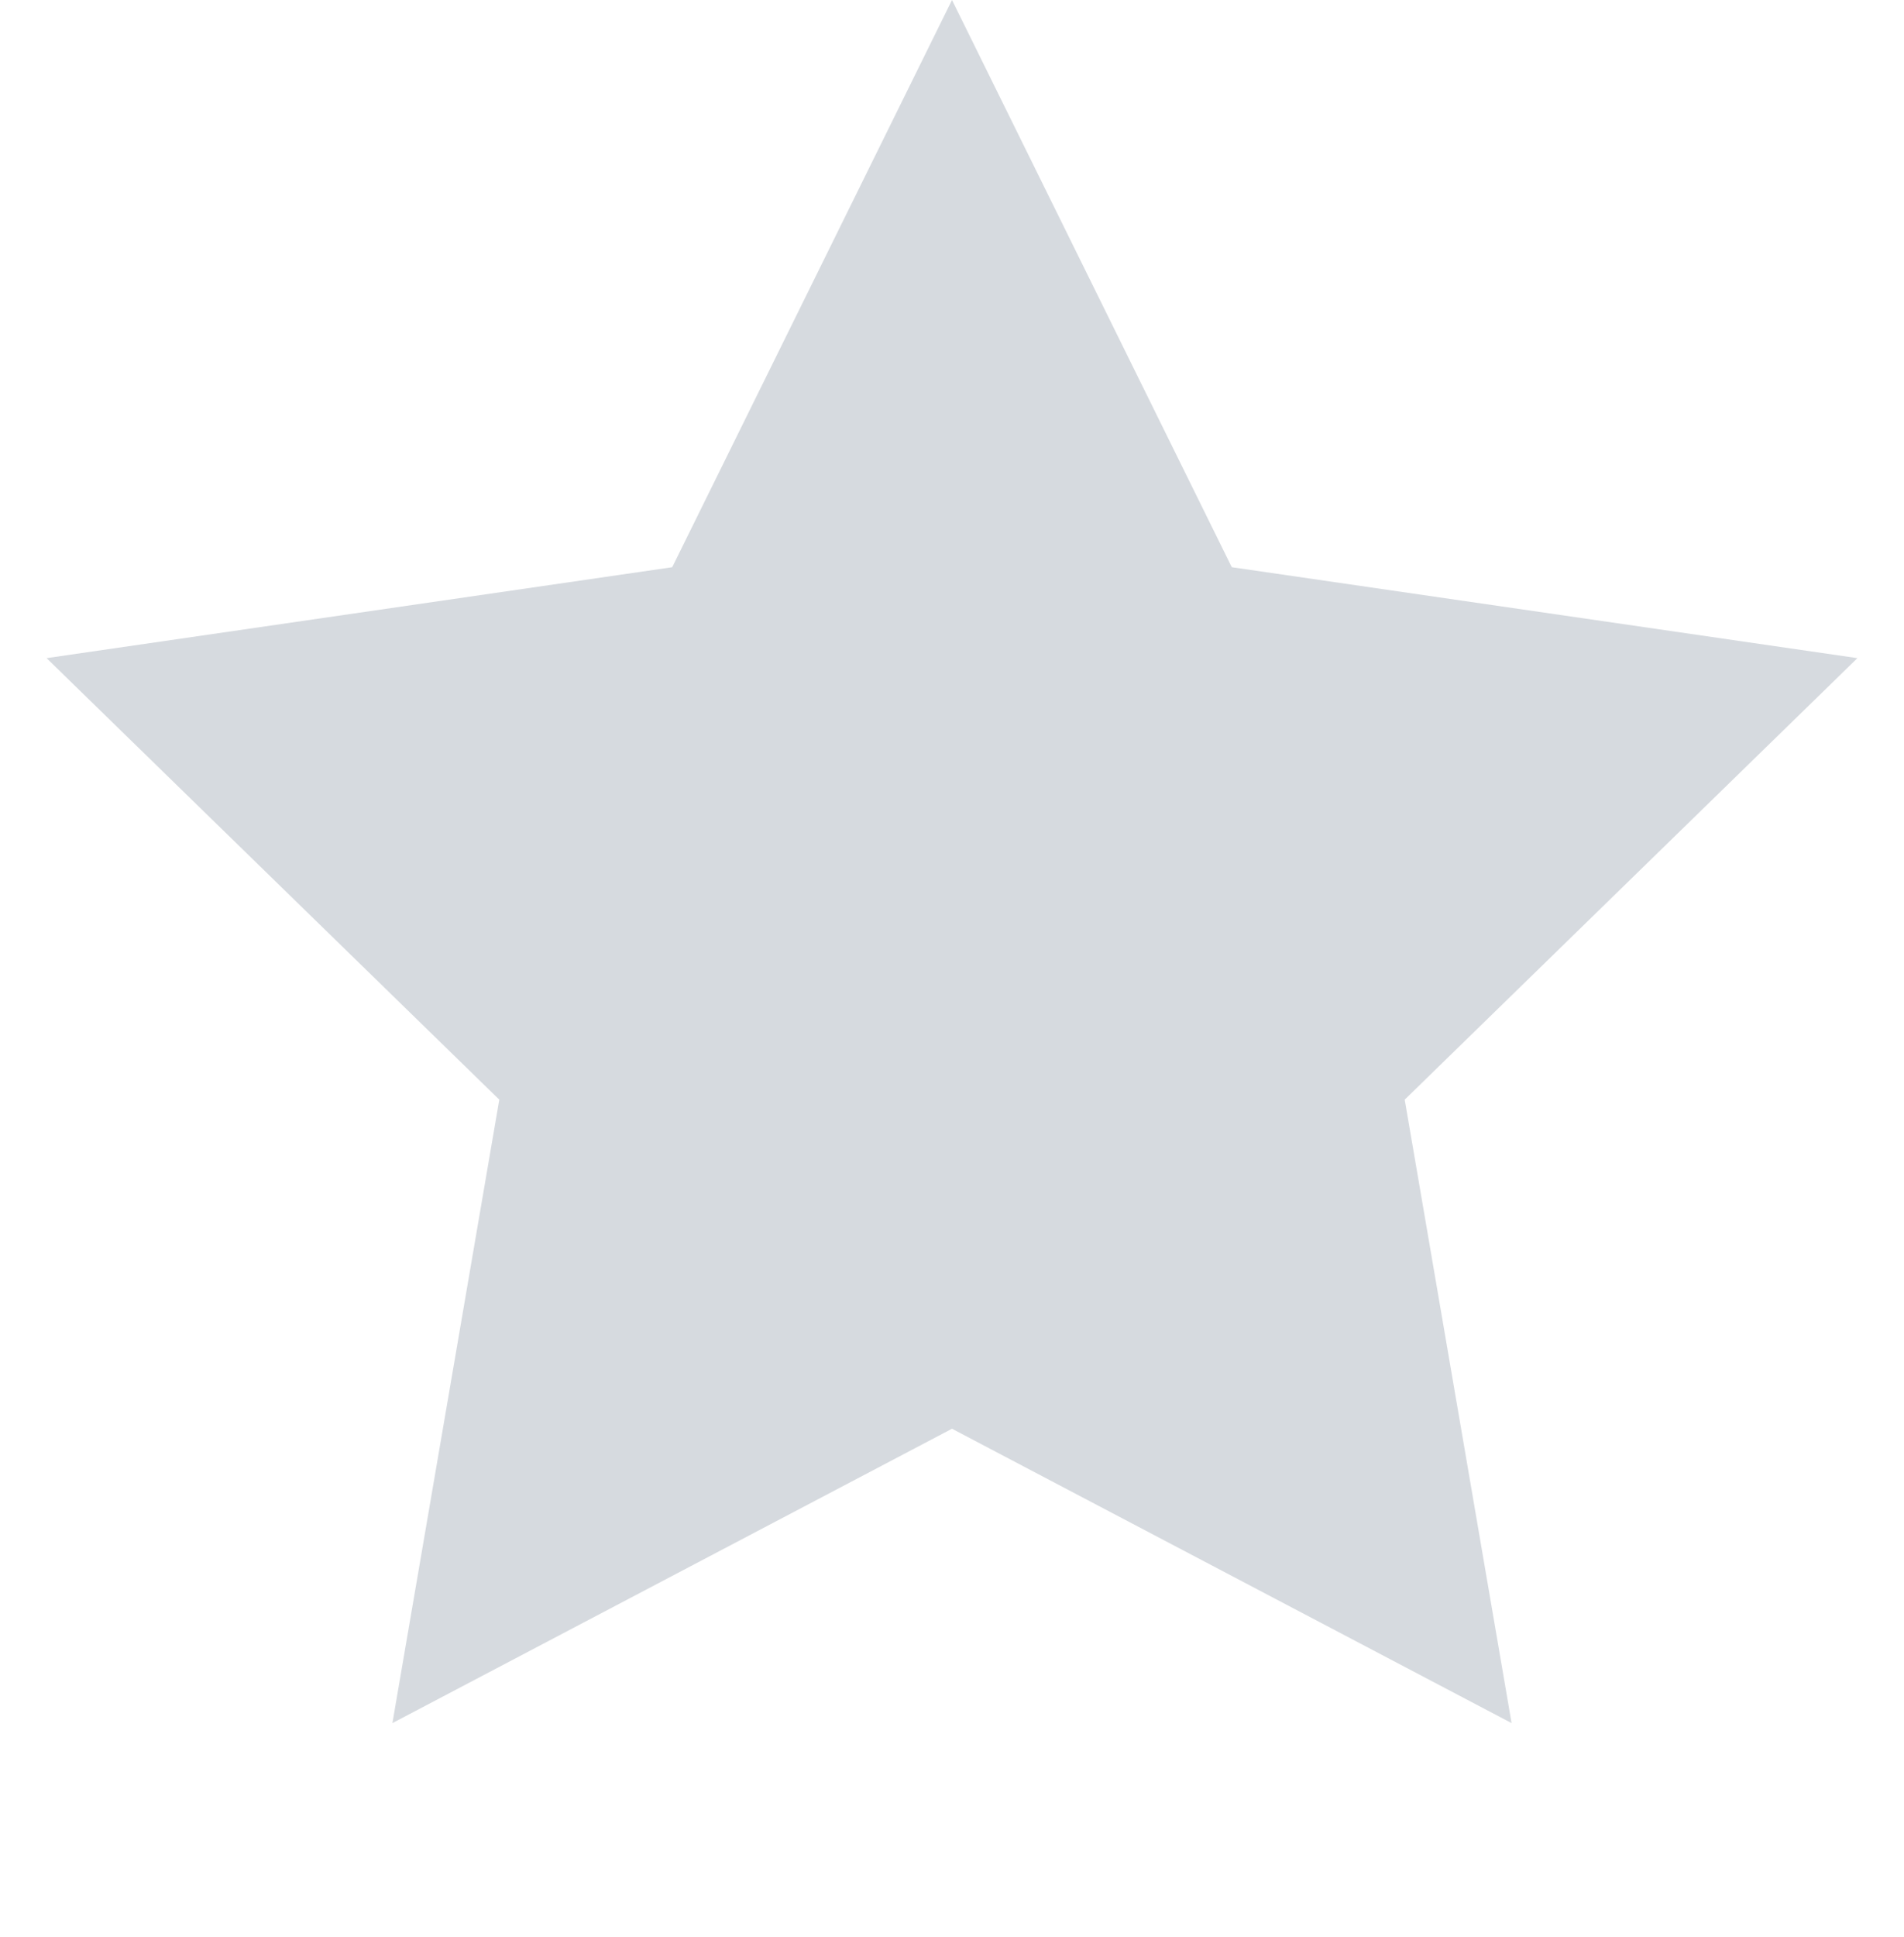 <?xml version="1.0" encoding="UTF-8" standalone="no"?>
<svg width="60px" height="61px" viewBox="0 0 60 61" version="1.1" xmlns="http://www.w3.org/2000/svg" xmlns:xlink="http://www.w3.org/1999/xlink" xmlns:sketch="http://www.bohemiancoding.com/sketch/ns">
    <!-- Generator: Sketch 3.4.1 (15681) - http://www.bohemiancoding.com/sketch -->
    <title>Untitled</title>
    <desc>Created with Sketch.</desc>
    <defs></defs>
    <g id="Page-1" stroke="none" stroke-width="1" fill="none" fill-rule="evenodd" sketch:type="MSPage">
        <g id="UI/Tracking/Start/Empty" sketch:type="MSLayerGroup" fill="#D6DADF">
            <polygon id="Star-1-Copy-8" sketch:type="MSShapeGroup" points="30 45 12.366 54.271 15.734 34.635 1.468 20.729 21.183 17.865 30 0 38.817 17.865 58.532 20.729 44.266 34.635 47.634 54.271 "></polygon>
        </g>
    </g>
</svg>